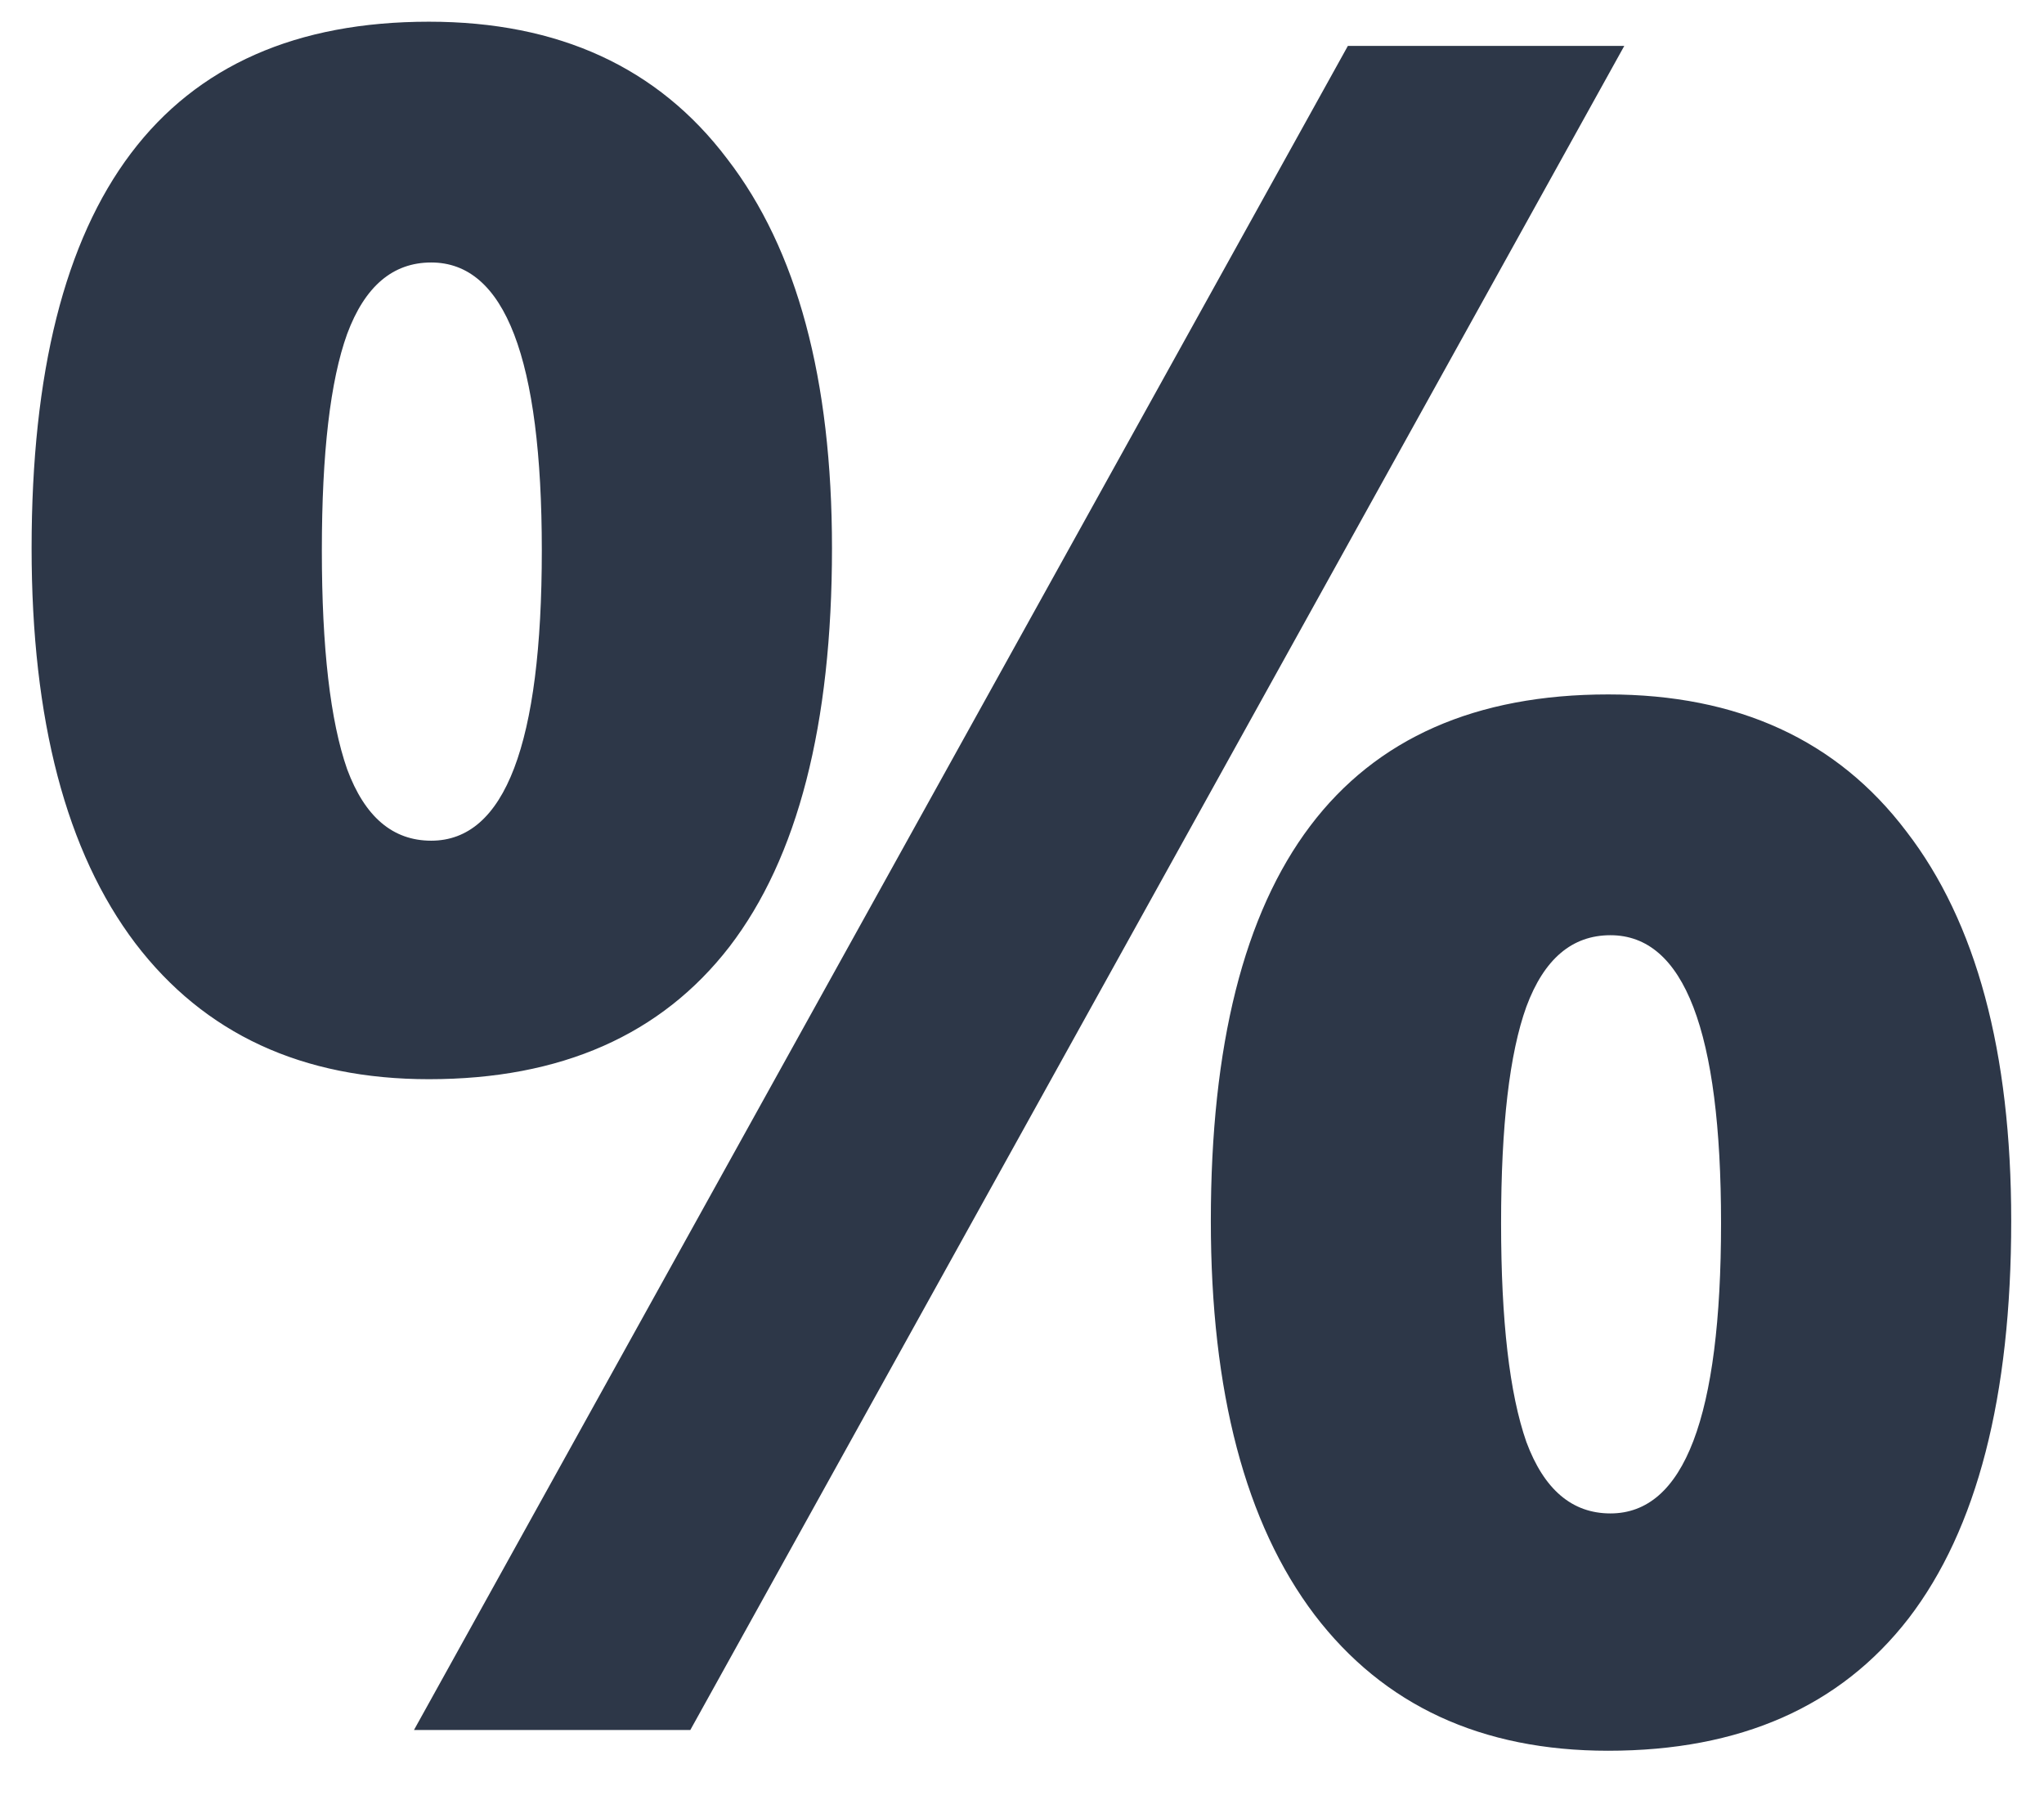 <svg width="26" height="23" viewBox="0 0 26 23" fill="none" xmlns="http://www.w3.org/2000/svg">
<path d="M4.094 7C4.094 8.24 4.201 9.168 4.416 9.783C4.641 10.389 4.997 10.691 5.485 10.691C6.423 10.691 6.892 9.461 6.892 7C6.892 4.559 6.423 3.338 5.485 3.338C4.997 3.338 4.641 3.641 4.416 4.246C4.201 4.842 4.094 5.76 4.094 7ZM10.583 6.971C10.583 9.217 10.148 10.906 9.279 12.039C8.41 13.162 7.136 13.724 5.456 13.724C3.845 13.724 2.6 13.148 1.721 11.995C0.842 10.833 0.402 9.158 0.402 6.971C0.402 2.508 2.087 0.276 5.456 0.276C7.106 0.276 8.371 0.857 9.25 2.02C10.139 3.172 10.583 4.822 10.583 6.971ZM20.661 0.584L8.781 22H5.266L17.145 0.584H20.661ZM19.094 15.555C19.094 16.795 19.201 17.723 19.416 18.338C19.641 18.943 19.997 19.246 20.485 19.246C21.423 19.246 21.892 18.016 21.892 15.555C21.892 13.113 21.423 11.893 20.485 11.893C19.997 11.893 19.641 12.195 19.416 12.801C19.201 13.396 19.094 14.315 19.094 15.555ZM25.583 15.525C25.583 17.762 25.148 19.446 24.279 20.579C23.41 21.702 22.136 22.264 20.456 22.264C18.845 22.264 17.6 21.688 16.721 20.535C15.842 19.373 15.402 17.703 15.402 15.525C15.402 11.062 17.087 8.831 20.456 8.831C22.106 8.831 23.371 9.412 24.25 10.574C25.139 11.727 25.583 13.377 25.583 15.525Z" fill="#2D3748"/>
</svg>
